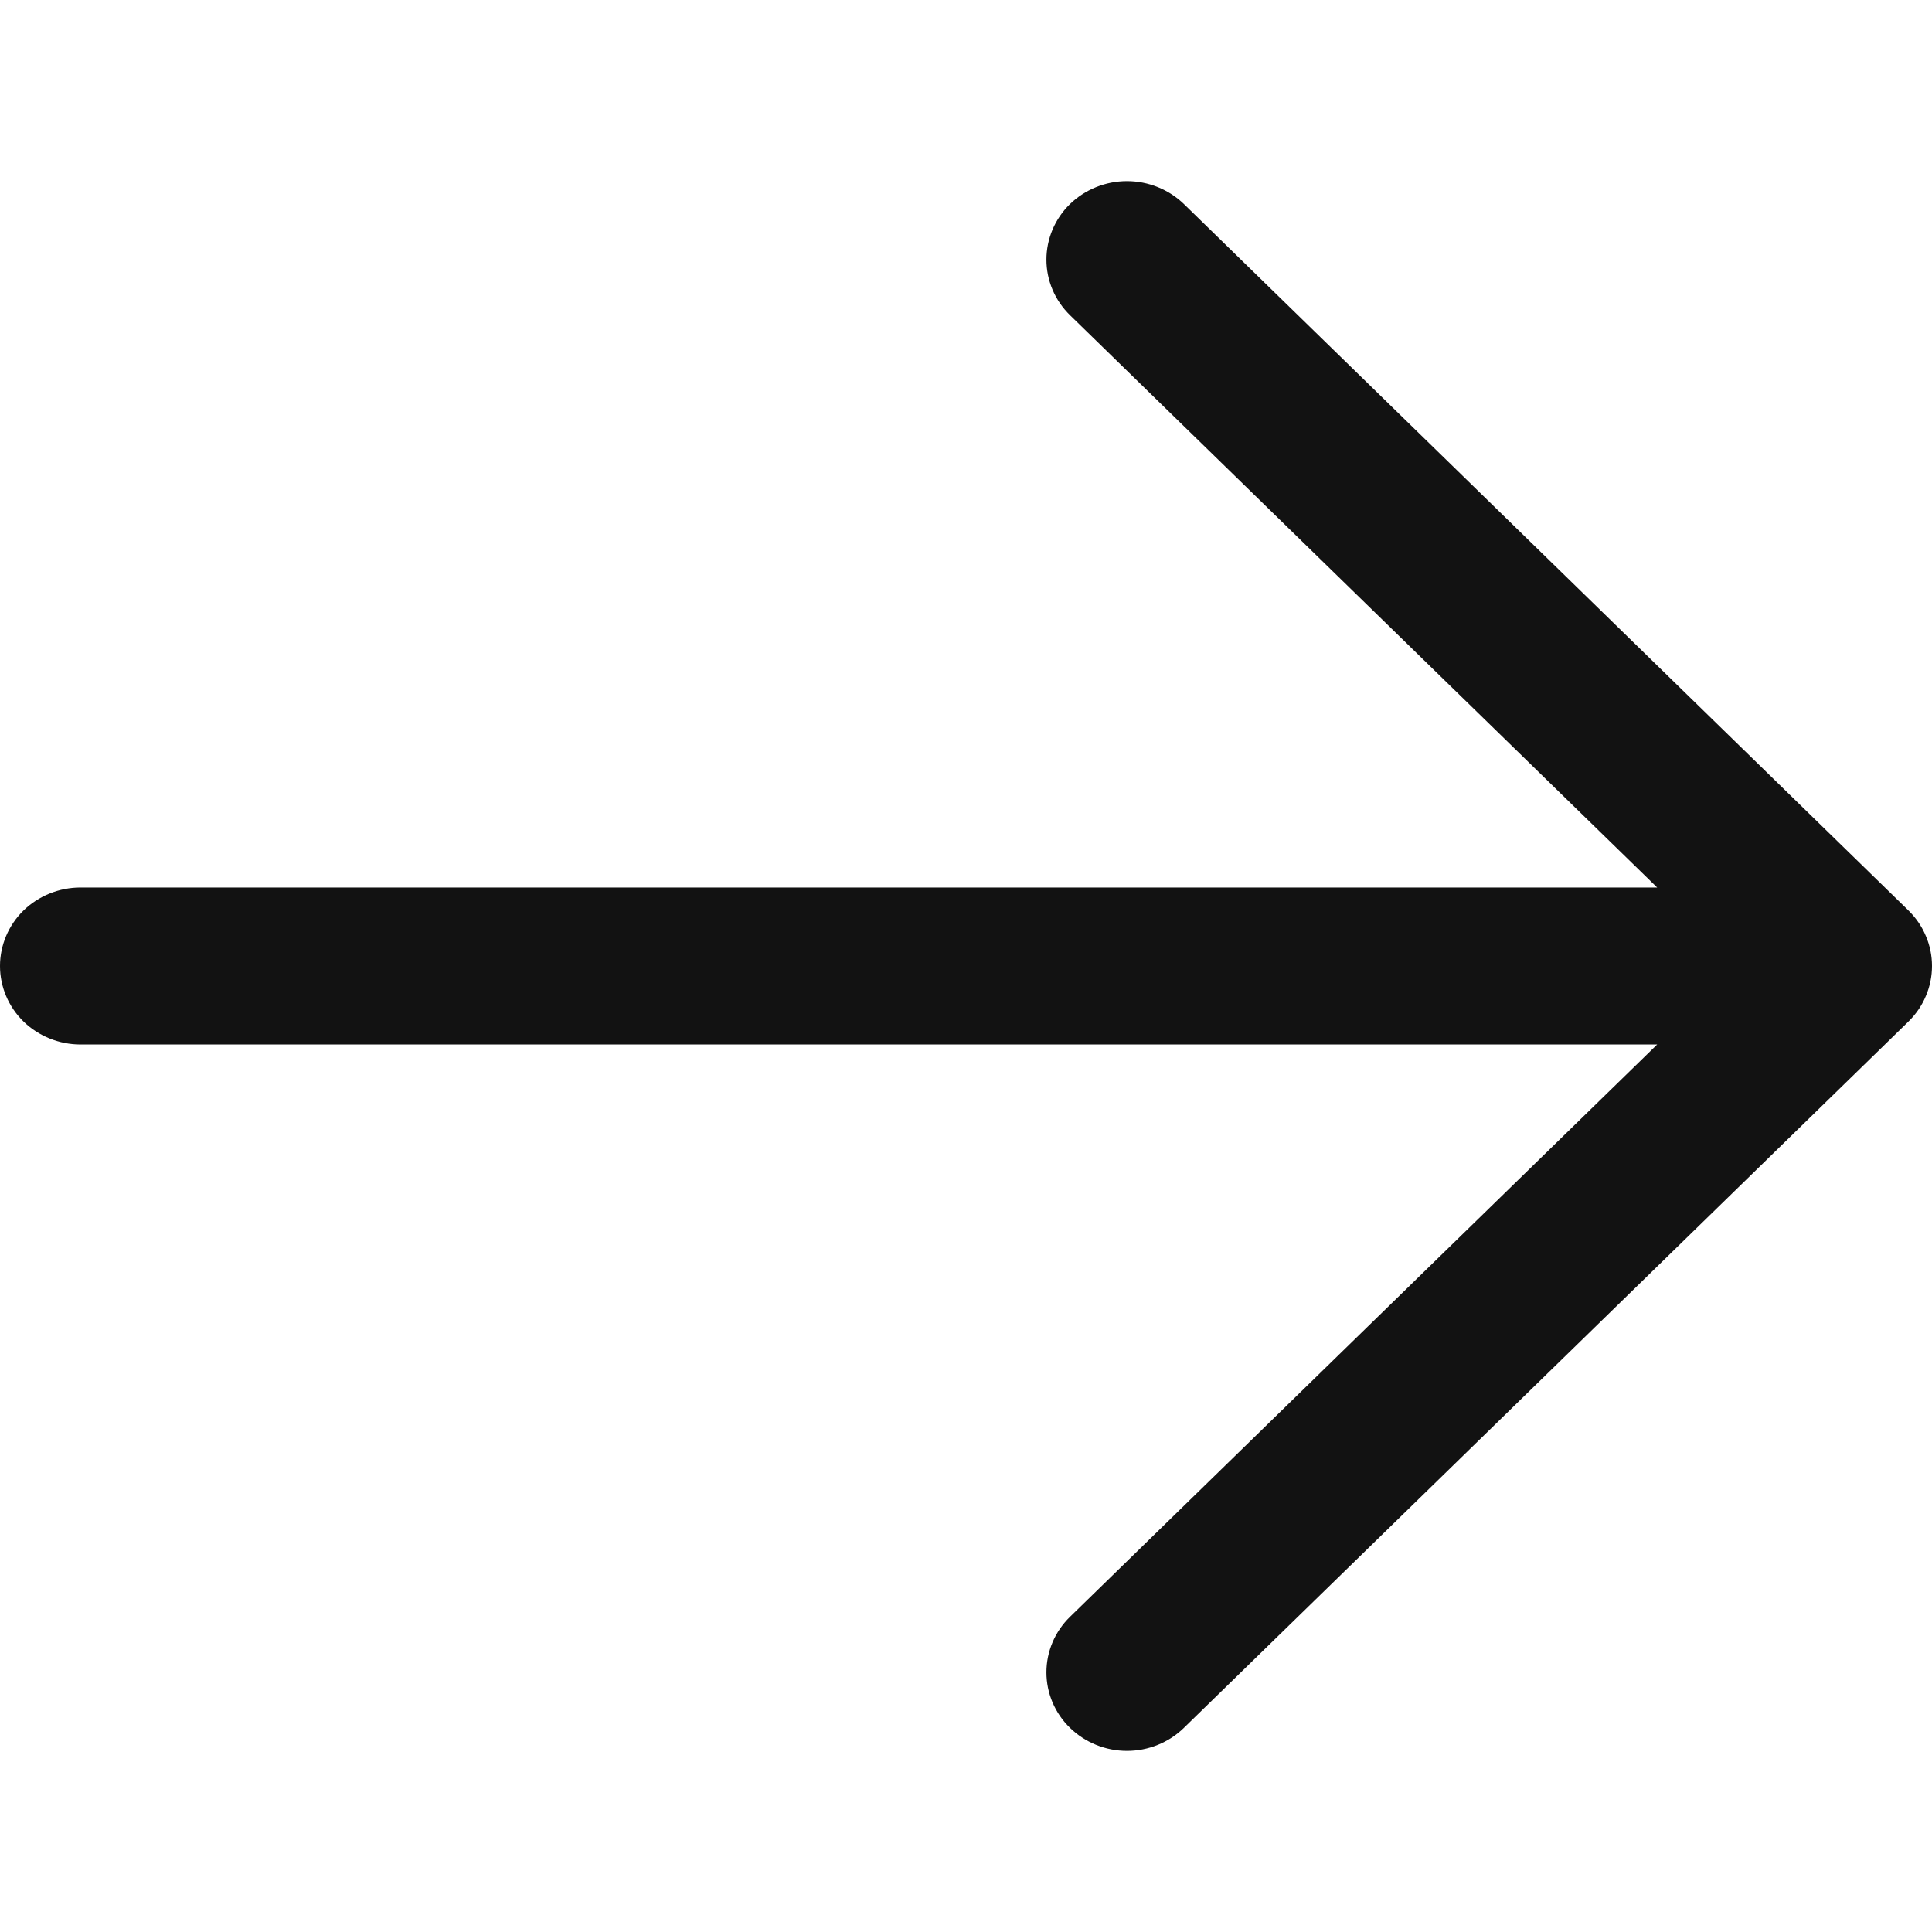 <svg width="16" height="16" viewBox="0 0 16 16" fill="none" xmlns="http://www.w3.org/2000/svg">
<path d="M15.805 8.46L9.805 14.309C9.68 14.431 9.51 14.5 9.333 14.5C9.156 14.5 8.986 14.431 8.861 14.309C8.736 14.188 8.666 14.022 8.666 13.85C8.666 13.677 8.736 13.512 8.861 13.39L13.724 8.65H0.667C0.49 8.65 0.32 8.581 0.195 8.46C0.07 8.338 0 8.172 0 8C0 7.828 0.07 7.662 0.195 7.54C0.32 7.419 0.49 7.35 0.667 7.35H13.724L8.861 2.61C8.736 2.488 8.666 2.323 8.666 2.15C8.666 1.978 8.736 1.812 8.861 1.69C8.986 1.569 9.156 1.5 9.333 1.5C9.51 1.5 9.68 1.569 9.805 1.69L15.805 7.54C15.867 7.601 15.916 7.672 15.949 7.751C15.983 7.83 16 7.915 16 8C16 8.085 15.983 8.17 15.949 8.249C15.916 8.328 15.867 8.399 15.805 8.46Z" fill="#121212"/>
</svg>
